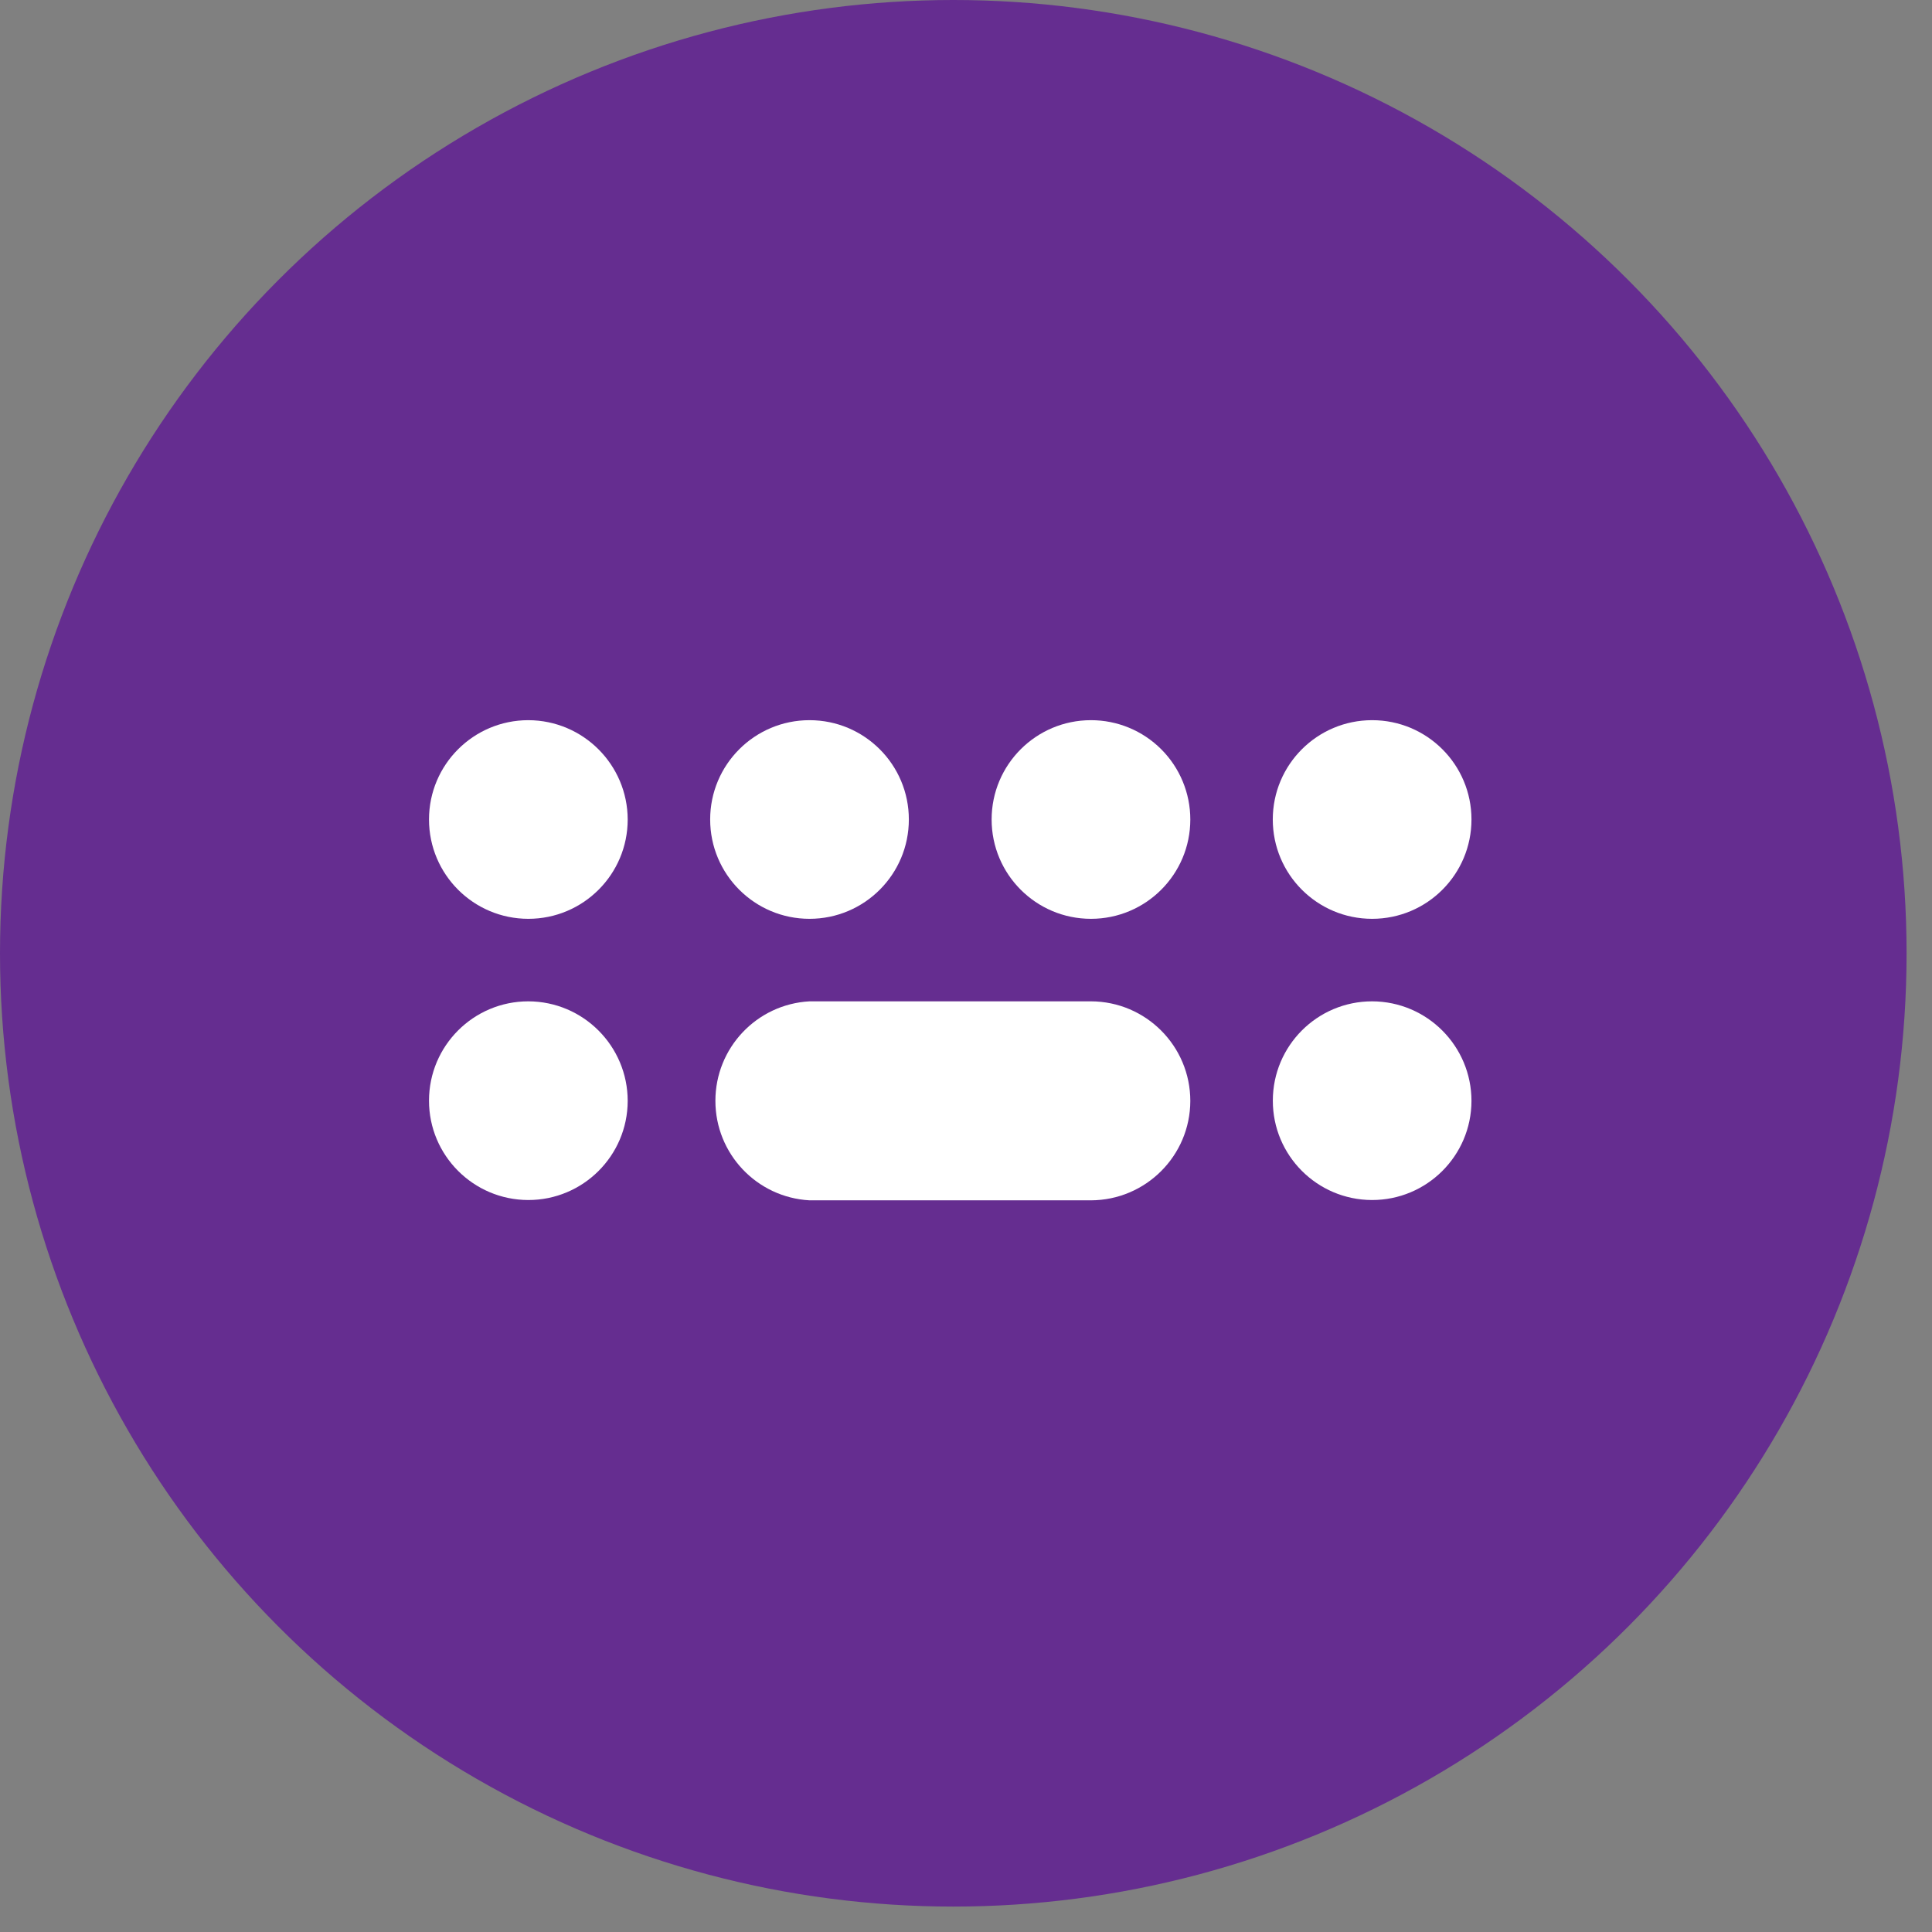 <?xml version="1.0" encoding="UTF-8"?>
<svg width="38px" height="38px" viewBox="0 0 38 38" version="1.1" xmlns="http://www.w3.org/2000/svg" xmlns:xlink="http://www.w3.org/1999/xlink">
    <rect x="0" y="0" width="38" height="38" fill="#808080" stroke="none"/>
    <title>access</title>
    <g id="Page-1" stroke="none" stroke-width="1" fill="none" fill-rule="evenodd">
        <g id="access">
            <circle id="Oval" fill="#652D90" cx="18.75" cy="18.75" r="18.75"></circle>
            <g id="noun_Keyboard_3217924" transform="translate(8.438, 14.062)" fill="#FFFFFF" fill-rule="nonzero">
                <path d="M3.908,2.056 C3.908,3.136 3.033,4.01 1.954,4.01 C0.875,4.01 0,3.136 0,2.056 C0,0.977 0.875,0.103 1.954,0.103 C3.032,0.106 3.905,0.979 3.908,2.056 Z" id="Path"></path>
                <path d="M9.438,2.056 C9.438,3.136 8.563,4.01 7.484,4.01 C6.405,4.01 5.53,3.136 5.53,2.056 C5.53,0.977 6.405,0.103 7.484,0.103 C8.563,0.103 9.438,0.977 9.438,2.056 Z" id="Path"></path>
                <path d="M14.974,2.056 C14.974,3.136 14.099,4.01 13.02,4.01 C11.941,4.01 11.066,3.136 11.066,2.056 C11.066,0.977 11.941,0.103 13.02,0.103 C13.539,0.103 14.035,0.308 14.402,0.675 C14.768,1.041 14.974,1.538 14.974,2.056 Z" id="Path"></path>
                <path d="M20.504,2.056 C20.504,3.136 19.63,4.01 18.55,4.01 C17.471,4.01 16.596,3.136 16.596,2.056 C16.596,0.977 17.471,0.103 18.55,0.103 C19.63,0.103 20.504,0.977 20.504,2.056 Z" id="Path"></path>
                <path d="M3.908,7.593 C3.905,8.671 3.028,9.543 1.95,9.541 C0.872,9.538 -0.001,8.663 9.28427579e-06,7.585 C0.001,6.506 0.876,5.633 1.954,5.633 C3.034,5.636 3.908,6.513 3.908,7.593 L3.908,7.593 Z" id="Path"></path>
                <path d="M14.974,7.593 C14.971,8.67 14.098,9.543 13.02,9.547 L7.484,9.547 C6.445,9.489 5.633,8.63 5.633,7.59 C5.633,6.549 6.445,5.69 7.484,5.633 L13.02,5.633 C14.1,5.636 14.974,6.513 14.974,7.593 L14.974,7.593 Z" id="Path"></path>
                <path d="M20.504,7.593 C20.501,8.671 19.625,9.543 18.546,9.541 C17.468,9.538 16.595,8.663 16.597,7.585 C16.598,6.506 17.472,5.633 18.55,5.633 C19.631,5.636 20.504,6.513 20.504,7.593 L20.504,7.593 Z" id="Path"></path>
            </g>
        </g>
    </g>
</svg>